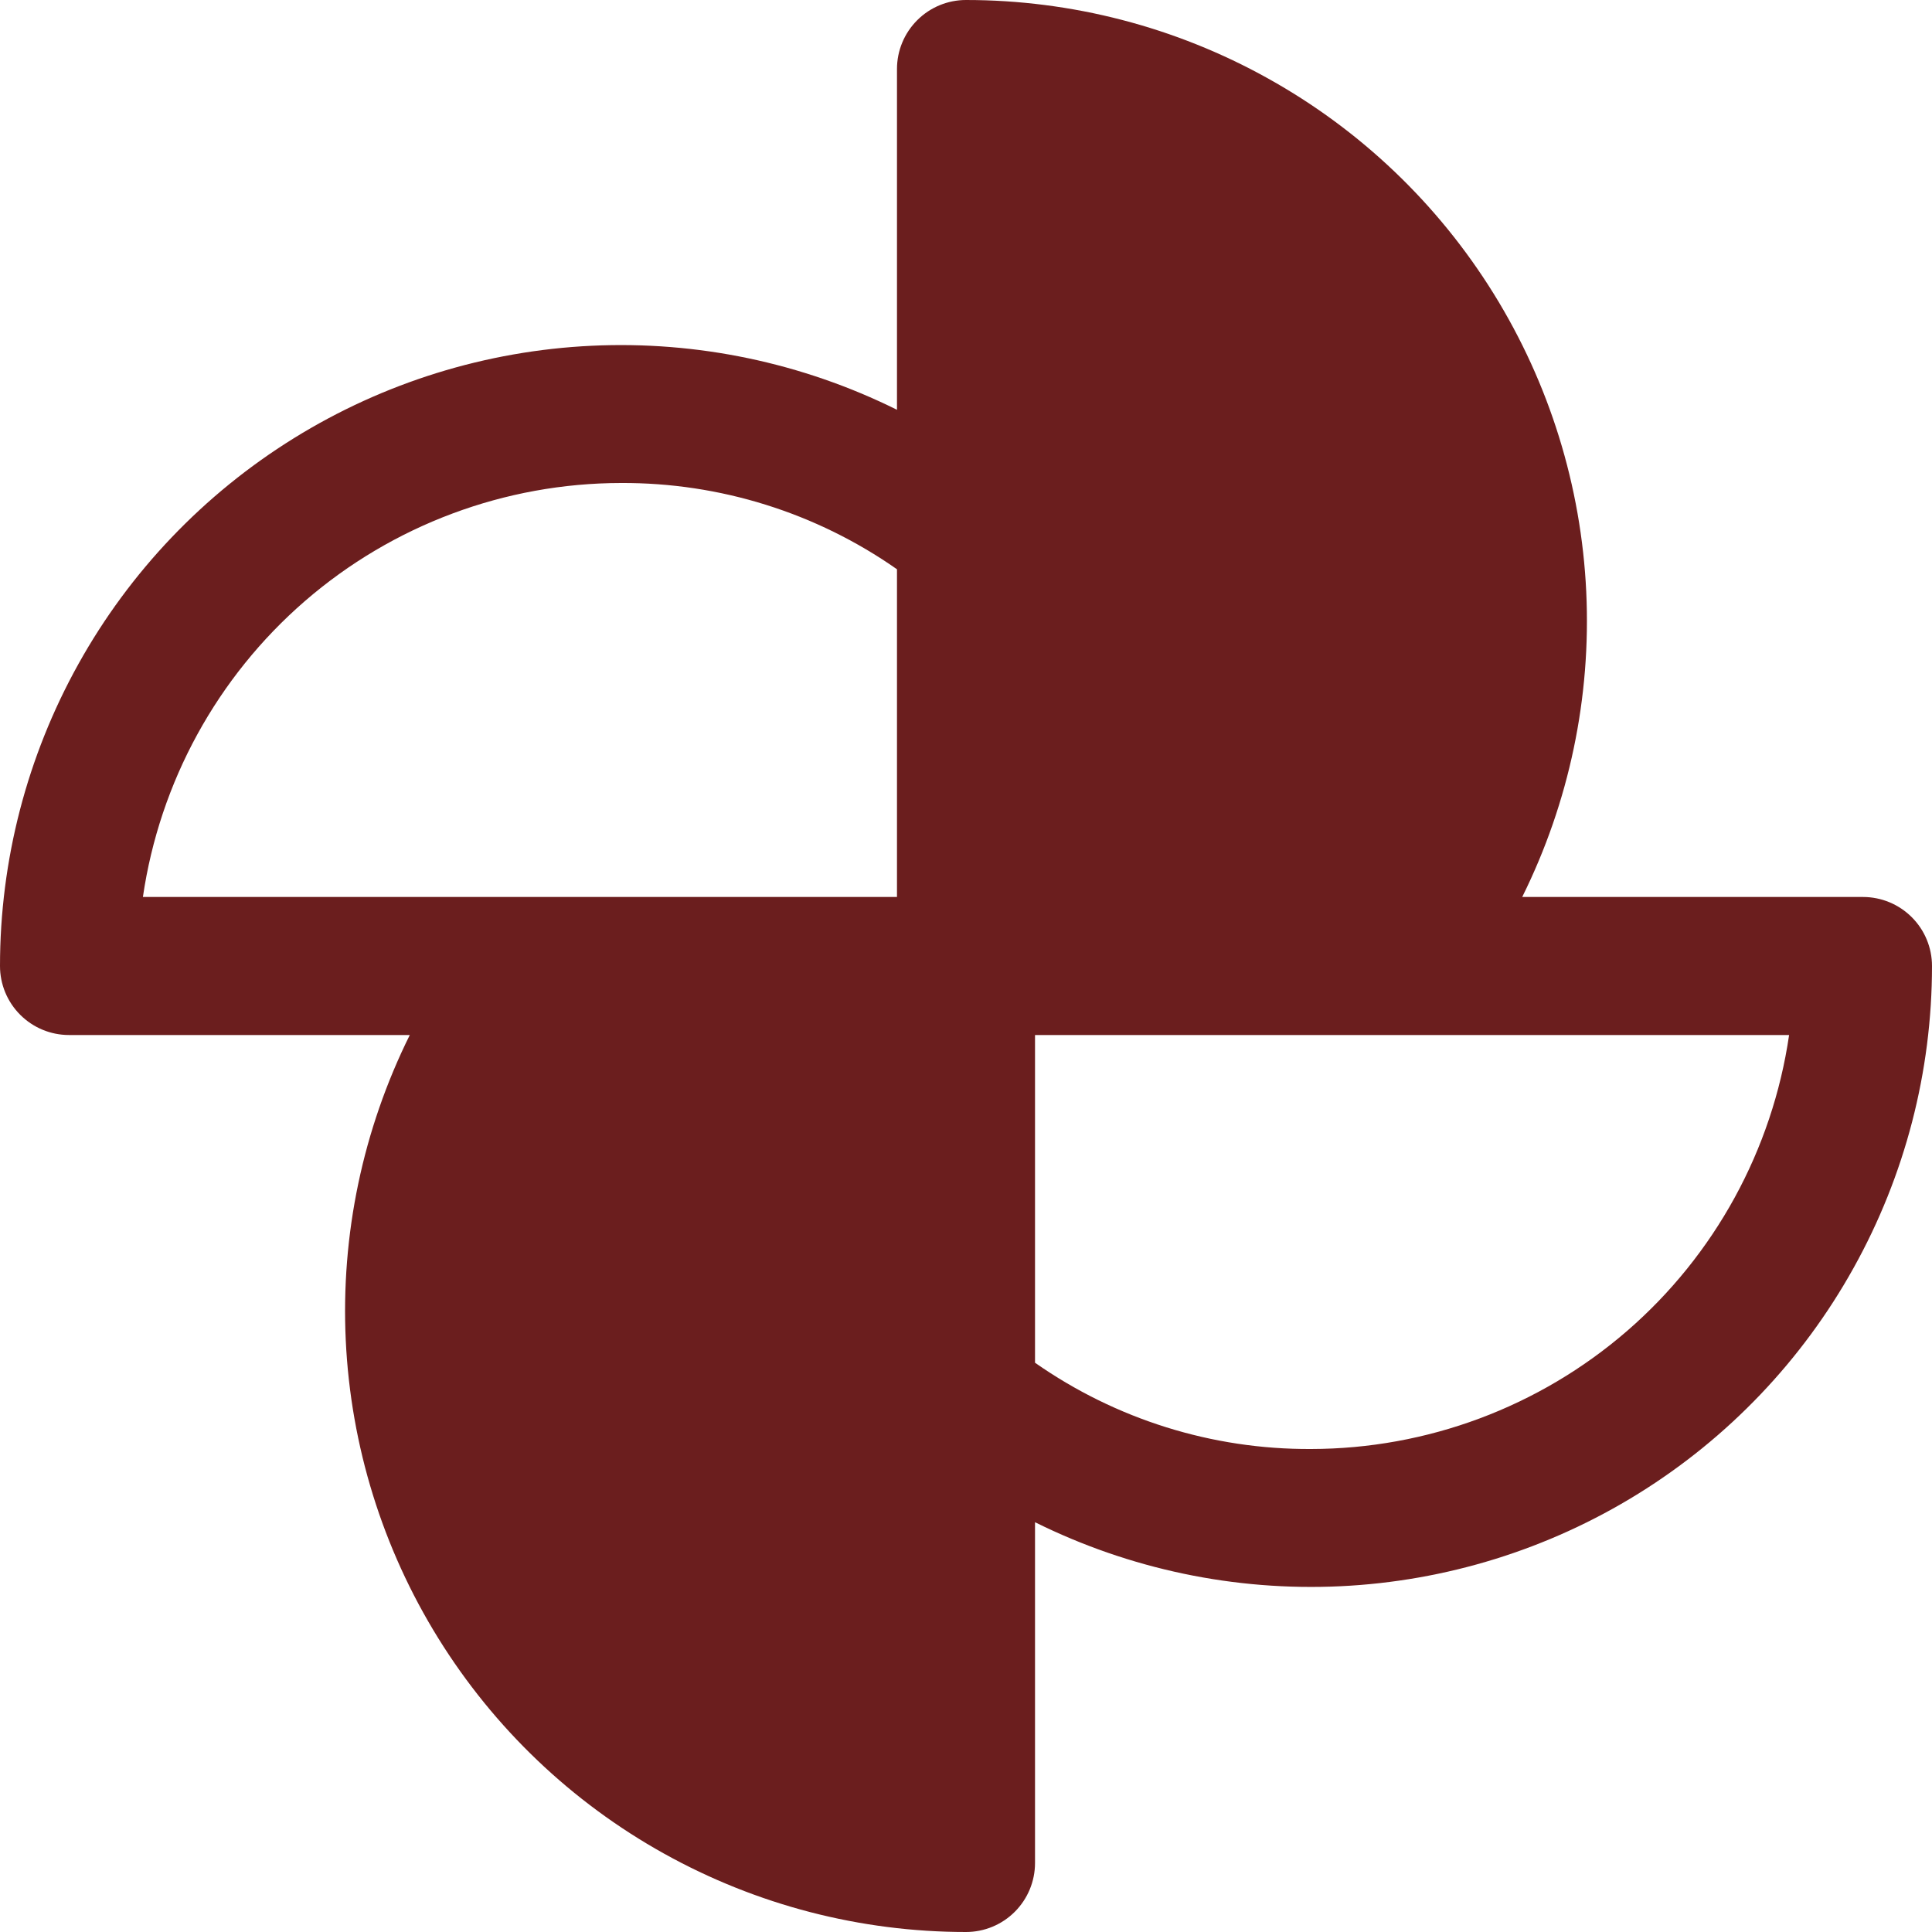 <svg width="29" height="29" viewBox="0 0 29 29" fill="none" xmlns="http://www.w3.org/2000/svg">
<path d="M27.964 13.464H22.849C23.554 12.043 23.885 10.466 23.81 8.881C23.735 7.296 23.257 5.757 22.421 4.409C21.585 3.061 20.419 1.948 19.032 1.177C17.646 0.405 16.086 0 14.5 0C14.225 0 13.962 0.109 13.768 0.303C13.573 0.498 13.464 0.761 13.464 1.036V6.151C12.043 5.446 10.466 5.115 8.881 5.19C7.296 5.265 5.757 5.743 4.409 6.579C3.061 7.415 1.948 8.581 1.177 9.967C0.405 11.354 0 12.914 0 14.5C0 14.775 0.109 15.038 0.303 15.232C0.498 15.427 0.761 15.536 1.036 15.536H6.151C5.446 16.957 5.115 18.534 5.19 20.119C5.265 21.703 5.743 23.243 6.579 24.591C7.415 25.939 8.581 27.052 9.967 27.823C11.354 28.595 12.914 29 14.5 29C14.775 29 15.038 28.891 15.232 28.697C15.427 28.502 15.536 28.239 15.536 27.964V22.849C16.957 23.554 18.534 23.885 20.119 23.81C21.703 23.735 23.243 23.257 24.591 22.421C25.939 21.585 27.052 20.419 27.823 19.032C28.595 17.646 29 16.086 29 14.5C29 14.225 28.891 13.962 28.697 13.768C28.502 13.573 28.239 13.464 27.964 13.464ZM9.321 7.25C10.803 7.243 12.251 7.695 13.464 8.545V13.464H2.145C2.397 11.74 3.26 10.163 4.577 9.022C5.895 7.881 7.579 7.252 9.321 7.25ZM19.679 21.75C18.197 21.758 16.75 21.305 15.536 20.455V15.536H26.855C26.603 17.26 25.74 18.837 24.423 19.978C23.105 21.119 21.421 21.748 19.679 21.75Z" fill="#6B1E1E"/>
</svg>
